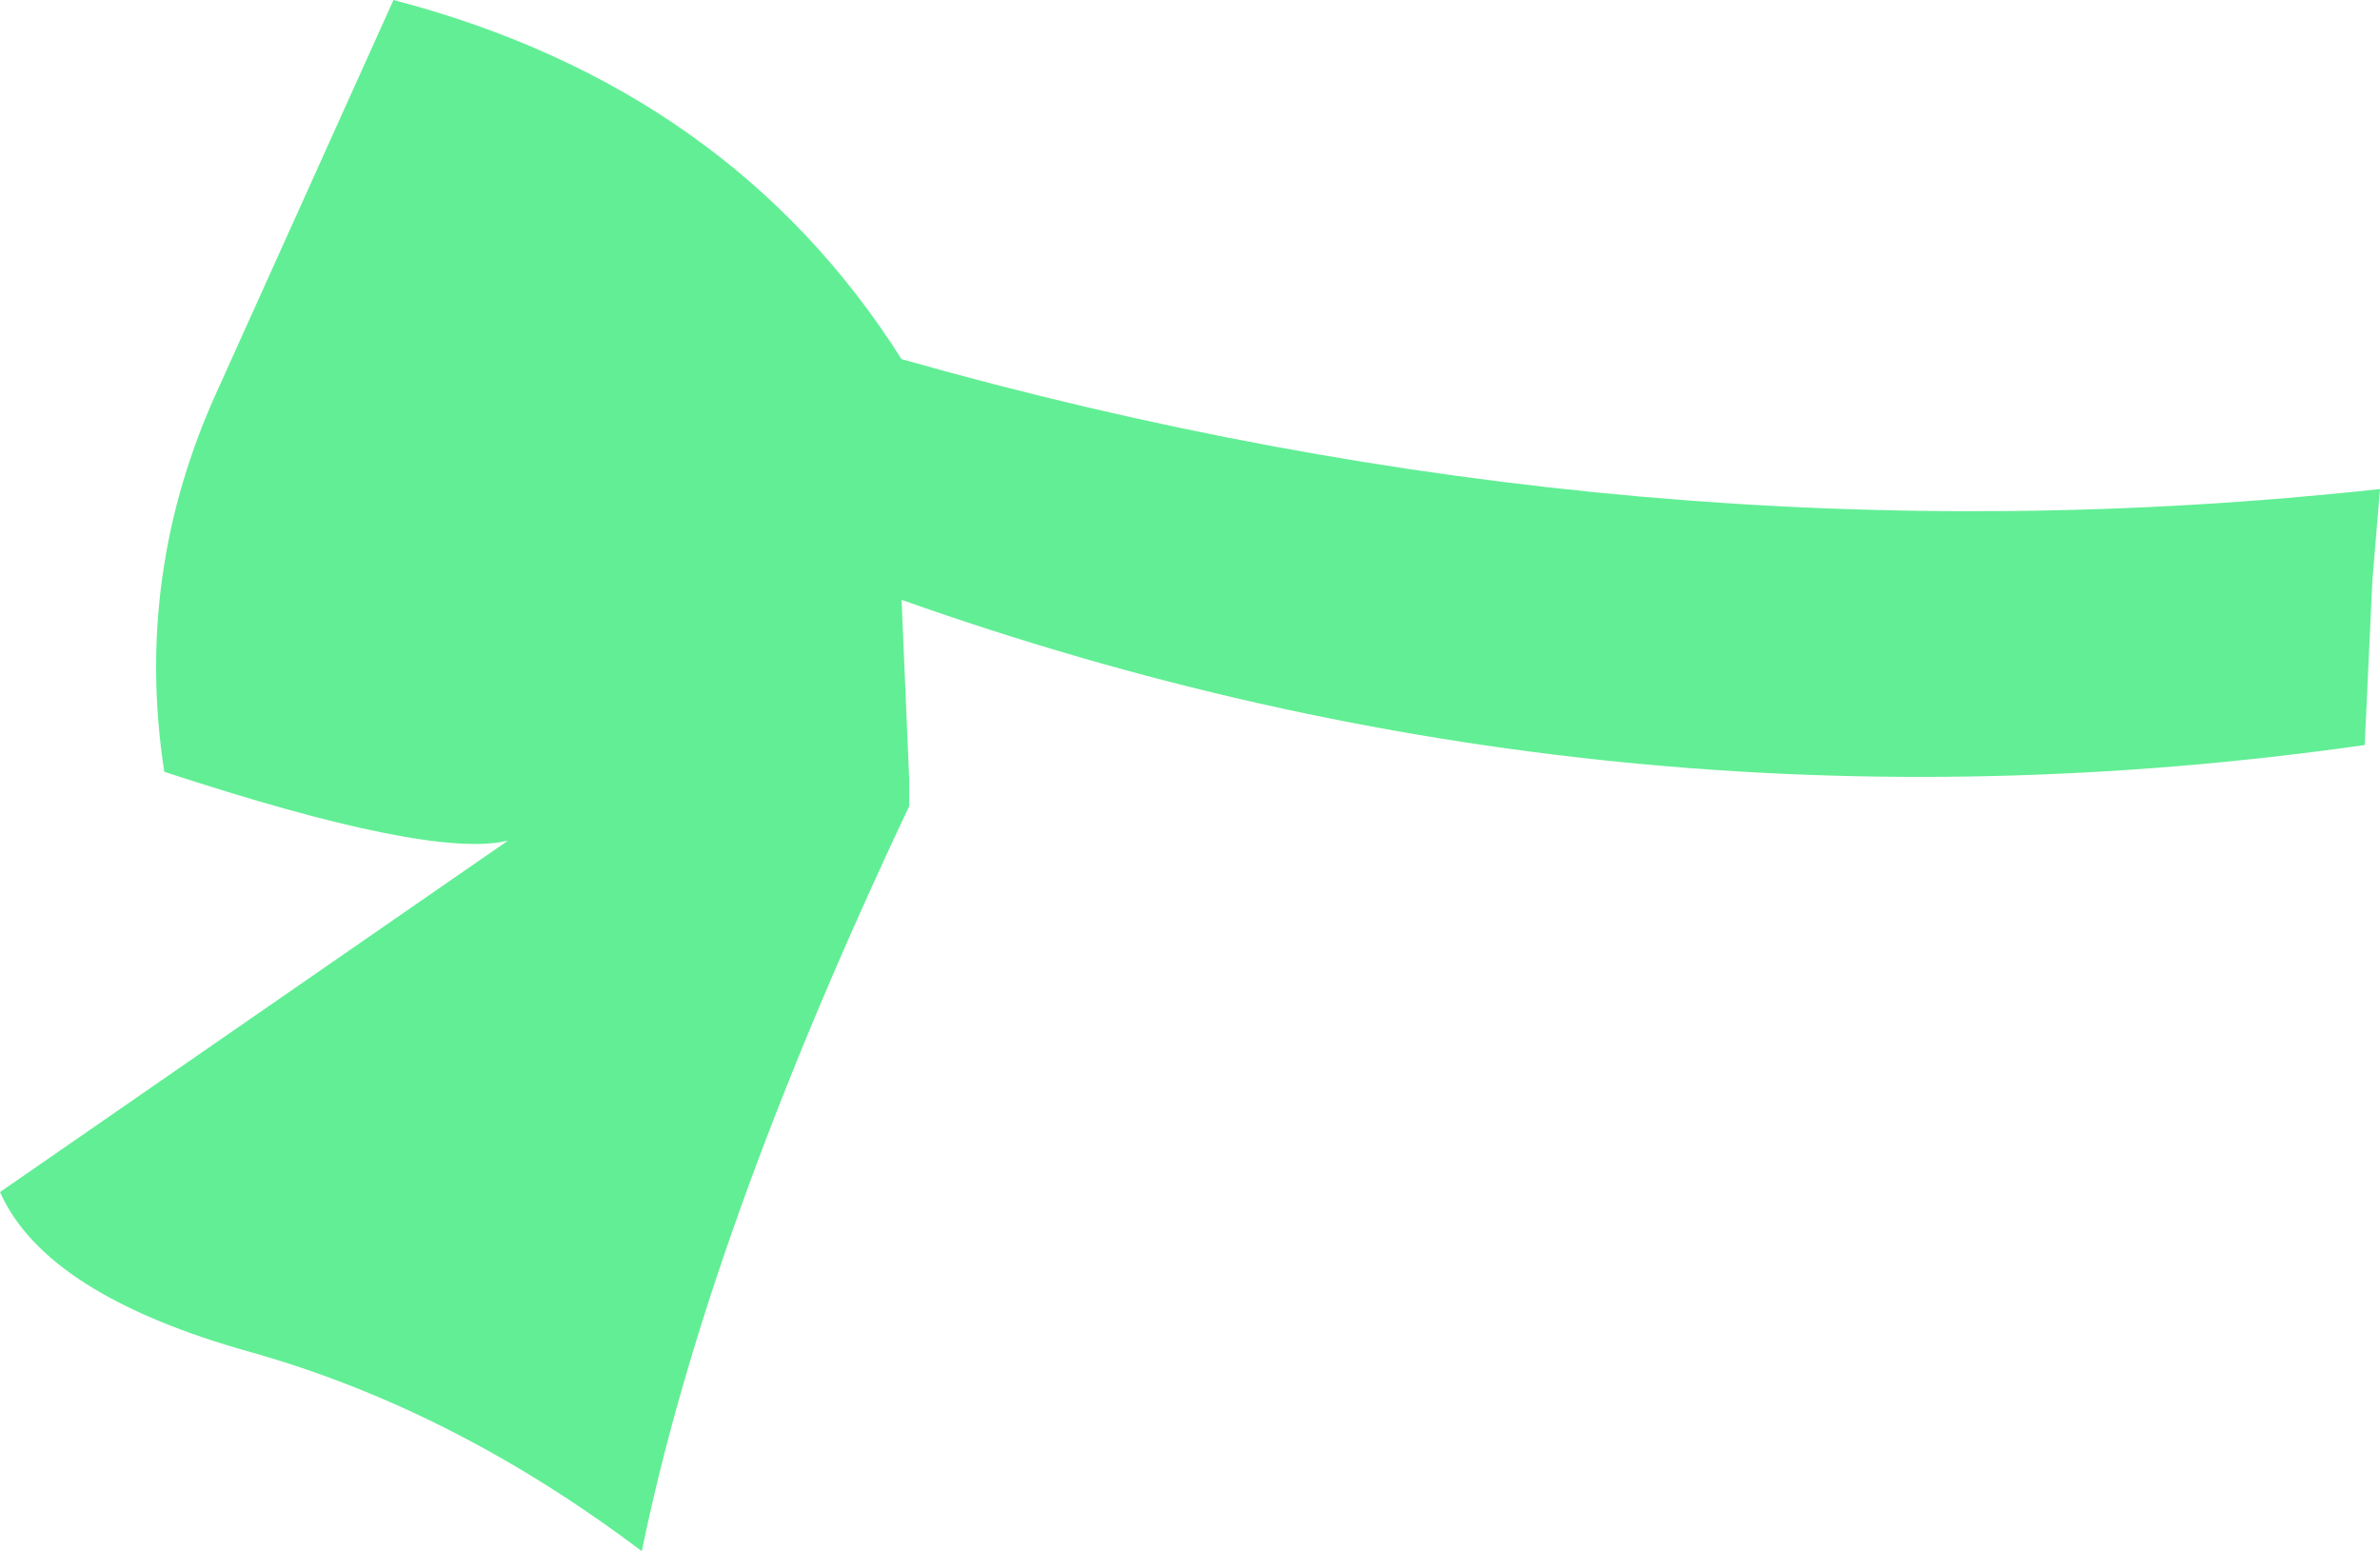<?xml version="1.0" encoding="UTF-8" standalone="no"?>
<svg xmlns:xlink="http://www.w3.org/1999/xlink" height="20.3px" width="31.15px" xmlns="http://www.w3.org/2000/svg">
  <g transform="matrix(1.0, 0.0, 0.0, 1.0, 15.6, 10.15)">
    <path d="M-3.7 0.35 L-3.7 0.4 Q-6.35 6.0 -7.2 10.15 -9.65 8.3 -12.3 7.55 -15.0 6.8 -15.6 5.45 L-8.95 0.85 Q-9.95 1.1 -13.45 -0.05 -13.85 -2.65 -12.75 -5.05 L-10.45 -10.15 Q-6.05 -9.0 -3.8 -5.45 5.9 -2.7 15.55 -3.75 L15.45 -2.55 15.35 -0.4 Q5.5 1.0 -3.8 -2.3 L-3.7 0.05 -3.7 0.35" fill="#62ee95" fill-rule="evenodd" stroke="none"/>
  </g>
</svg>
